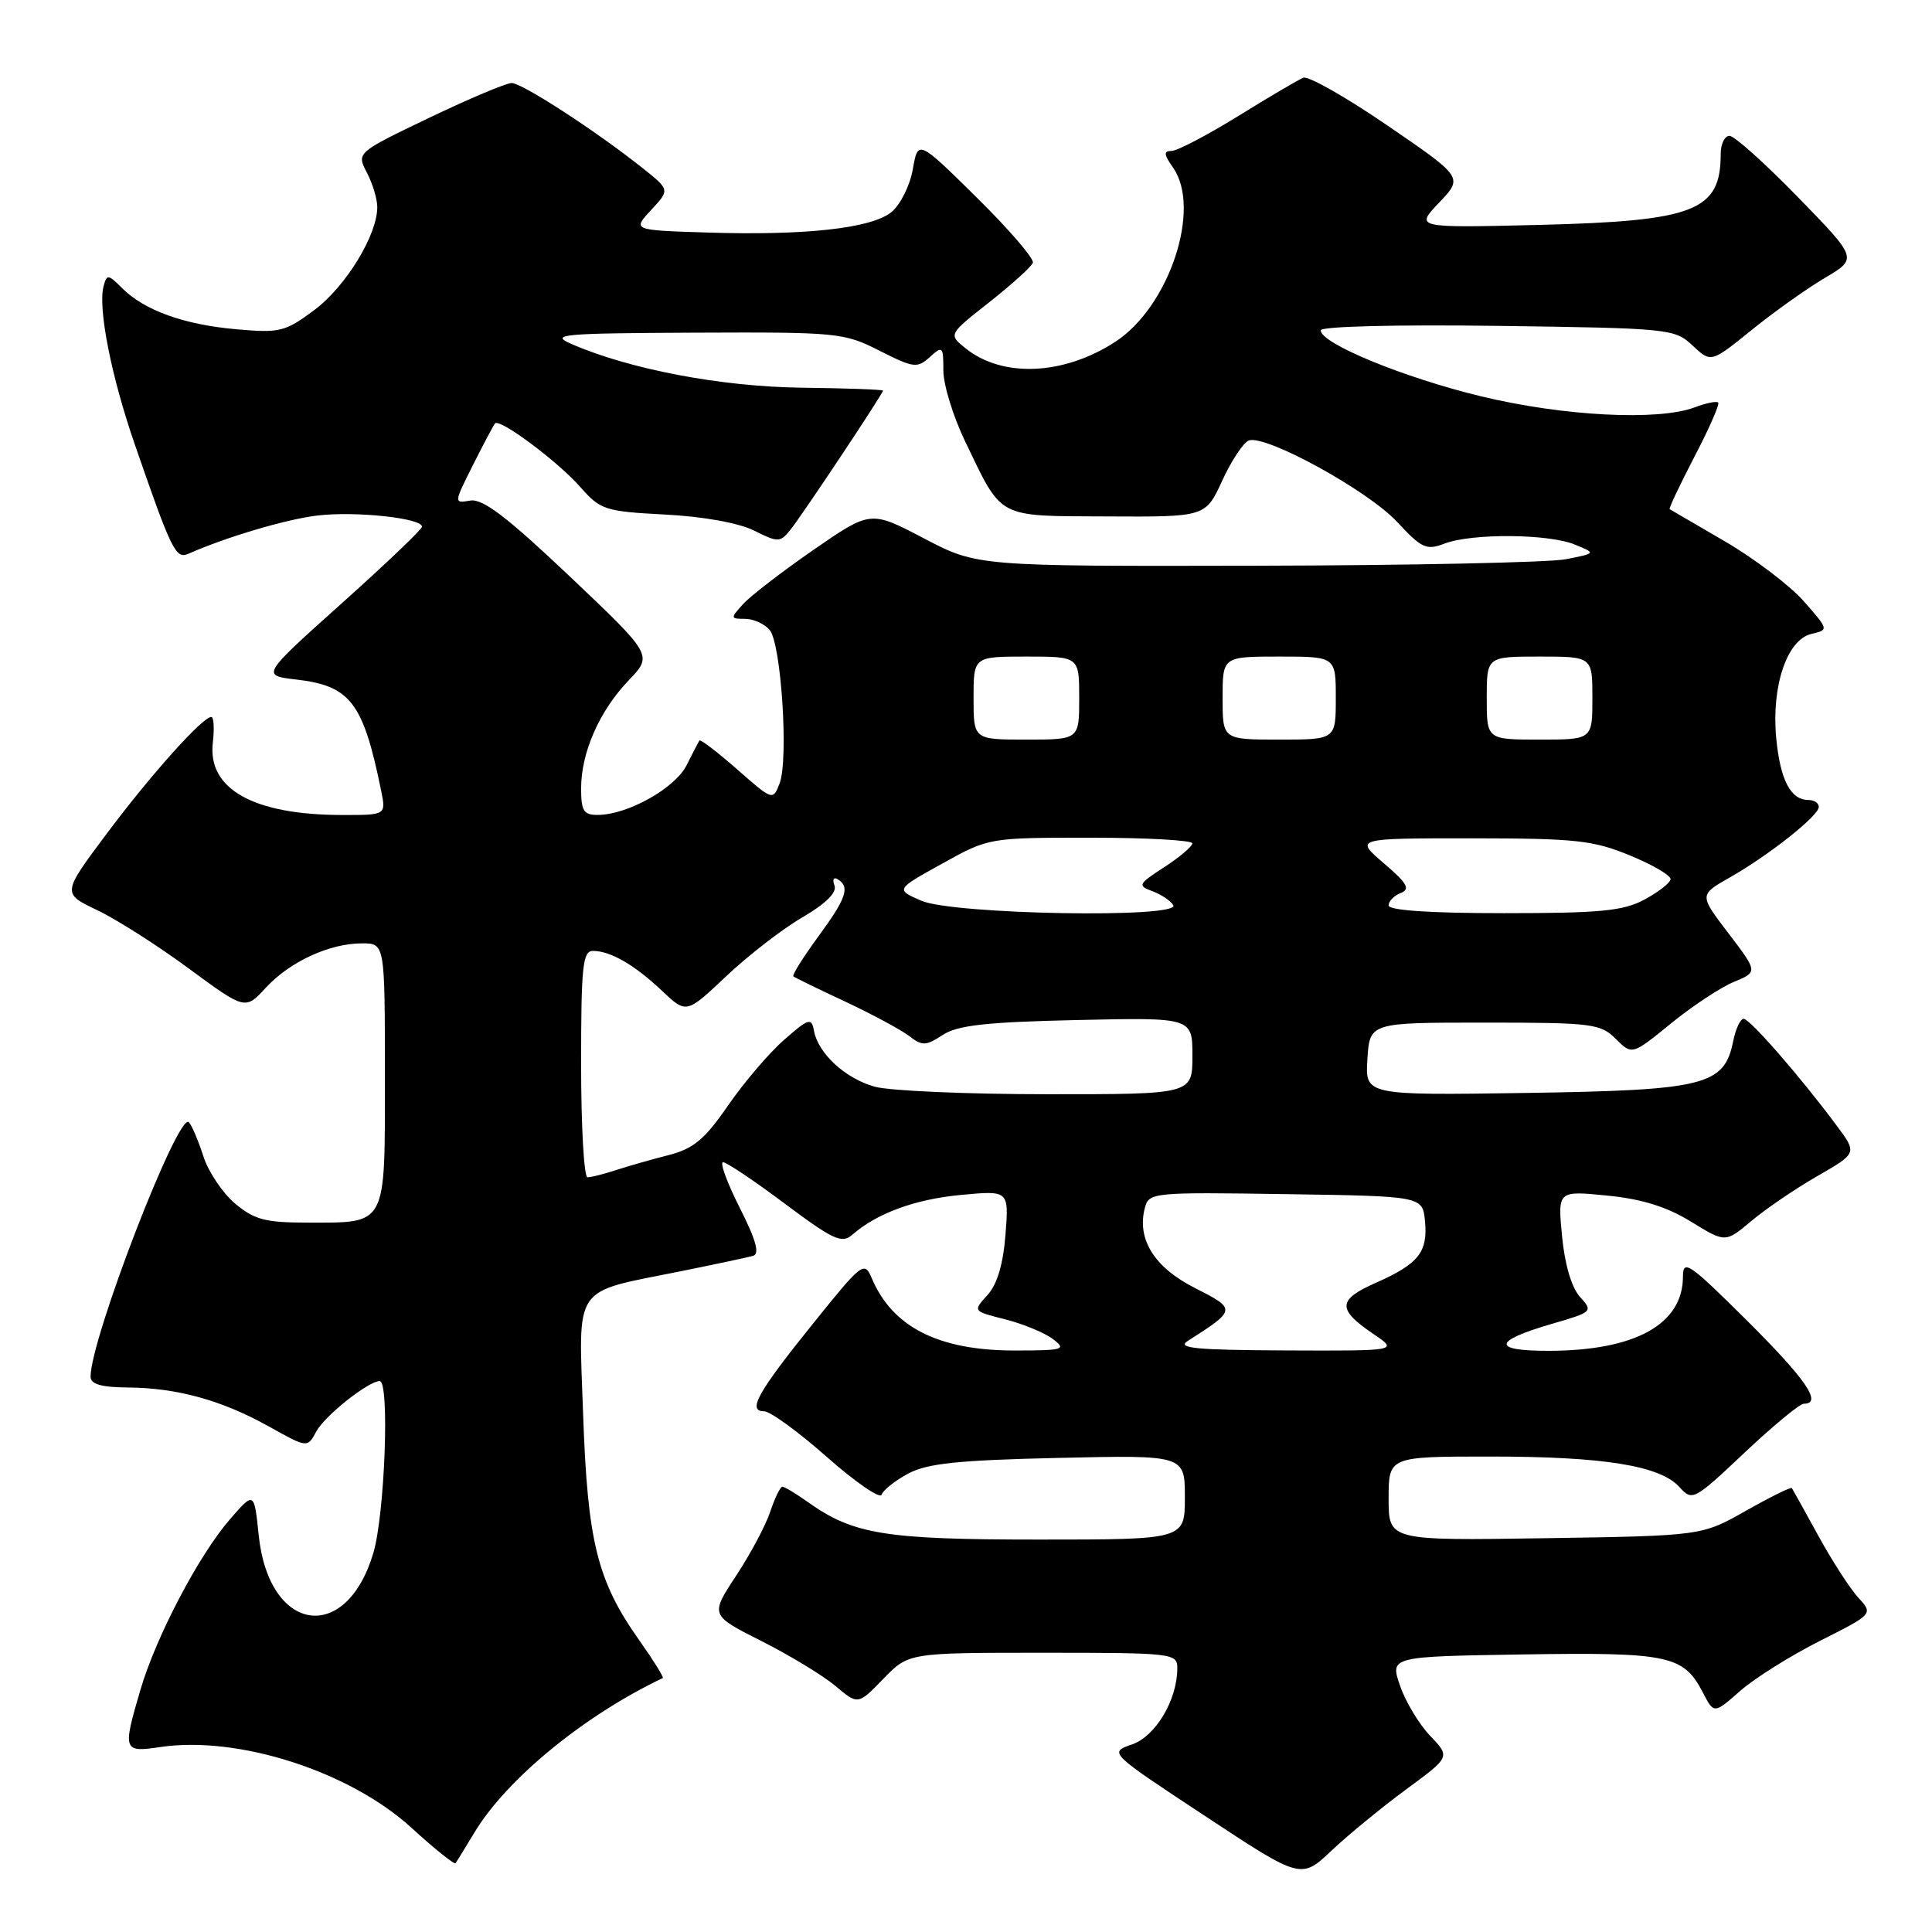 <?xml version="1.0" encoding="UTF-8" standalone="no"?>
<!DOCTYPE svg PUBLIC "-//W3C//DTD SVG 1.1//EN" "http://www.w3.org/Graphics/SVG/1.1/DTD/svg11.dtd" >
<svg xmlns="http://www.w3.org/2000/svg" xmlns:xlink="http://www.w3.org/1999/xlink" version="1.1" viewBox="0 0 256 256">
 <g >
 <path fill="currentColor"
d=" M 186.34 237.09 C 192.18 232.80 192.18 232.80 189.51 230.01 C 188.04 228.48 186.24 225.49 185.51 223.36 C 184.18 219.50 184.18 219.50 201.84 219.22 C 221.11 218.92 223.09 219.34 225.64 224.27 C 227.11 227.11 227.11 227.11 230.60 224.04 C 232.52 222.36 237.27 219.38 241.16 217.42 C 248.22 213.86 248.22 213.86 246.22 211.68 C 245.12 210.48 242.75 206.80 240.94 203.50 C 239.13 200.20 237.55 197.36 237.43 197.18 C 237.30 197.01 234.57 198.36 231.35 200.18 C 225.50 203.50 225.50 203.50 204.75 203.82 C 184.00 204.14 184.00 204.14 184.00 198.57 C 184.00 193.00 184.00 193.00 197.45 193.00 C 212.53 193.00 219.97 194.20 222.54 197.05 C 224.24 198.93 224.46 198.81 231.16 192.49 C 234.94 188.92 238.48 186.00 239.02 186.00 C 241.52 186.00 239.33 182.79 231.50 175.00 C 223.86 167.40 223.00 166.81 223.00 169.14 C 223.00 175.48 216.67 178.98 205.19 178.99 C 197.64 179.00 197.80 177.70 205.62 175.42 C 211.03 173.85 211.11 173.78 209.35 171.84 C 208.24 170.61 207.34 167.55 206.98 163.81 C 206.40 157.77 206.40 157.77 212.95 158.42 C 217.56 158.87 220.85 159.90 224.06 161.87 C 228.62 164.68 228.62 164.68 232.06 161.79 C 233.95 160.20 237.88 157.52 240.79 155.85 C 246.09 152.80 246.09 152.80 243.37 149.15 C 238.59 142.71 231.87 135.00 231.05 135.00 C 230.61 135.00 229.98 136.33 229.66 137.95 C 228.48 143.83 225.96 144.46 202.24 144.82 C 180.88 145.14 180.88 145.14 181.19 140.32 C 181.50 135.50 181.50 135.50 196.72 135.50 C 210.98 135.50 212.08 135.64 214.10 137.66 C 216.26 139.81 216.26 139.81 221.40 135.62 C 224.24 133.31 227.99 130.83 229.74 130.11 C 232.93 128.79 232.93 128.79 229.04 123.68 C 225.14 118.58 225.14 118.58 229.19 116.28 C 234.41 113.31 241.00 108.09 241.00 106.92 C 241.00 106.41 240.38 106.00 239.62 106.00 C 237.27 106.00 235.89 103.35 235.36 97.82 C 234.70 90.95 236.78 84.76 240.01 84.00 C 242.33 83.45 242.33 83.45 239.03 79.69 C 237.22 77.62 232.53 74.06 228.62 71.77 C 224.70 69.49 221.38 67.55 221.24 67.47 C 221.10 67.38 222.58 64.26 224.52 60.52 C 226.47 56.79 227.89 53.55 227.67 53.34 C 227.45 53.12 226.06 53.41 224.57 53.97 C 219.76 55.80 207.11 55.15 196.19 52.50 C 185.96 50.02 175.00 45.51 175.00 43.77 C 175.00 43.25 184.89 43.00 198.42 43.18 C 221.25 43.49 221.91 43.56 224.28 45.79 C 226.72 48.08 226.72 48.08 232.11 43.72 C 235.07 41.32 239.45 38.21 241.83 36.81 C 246.15 34.25 246.15 34.25 238.24 26.13 C 233.89 21.66 229.81 18.00 229.17 18.00 C 228.52 18.00 228.00 19.09 228.00 20.42 C 228.00 27.95 224.57 29.29 204.00 29.80 C 187.50 30.20 187.50 30.20 190.69 26.85 C 193.88 23.50 193.88 23.50 183.89 16.66 C 178.40 12.90 173.37 10.04 172.70 10.30 C 172.04 10.56 168.15 12.85 164.05 15.39 C 159.95 17.92 155.98 20.00 155.24 20.00 C 154.16 20.00 154.21 20.46 155.44 22.22 C 159.25 27.65 154.92 40.66 147.77 45.30 C 140.90 49.75 132.80 50.09 127.90 46.12 C 125.67 44.31 125.67 44.31 131.08 40.05 C 134.06 37.70 136.66 35.35 136.86 34.82 C 137.05 34.29 133.71 30.40 129.43 26.18 C 121.64 18.50 121.64 18.50 120.95 22.44 C 120.57 24.60 119.29 27.16 118.11 28.11 C 115.46 30.26 106.68 31.23 93.65 30.81 C 83.80 30.50 83.80 30.50 86.28 27.82 C 88.77 25.15 88.77 25.15 85.13 22.26 C 79.02 17.39 69.18 11.00 67.80 11.00 C 67.09 11.00 62.17 13.07 56.87 15.61 C 47.24 20.23 47.24 20.23 48.61 22.87 C 49.37 24.31 49.99 26.37 49.99 27.43 C 50.01 31.12 45.83 37.95 41.68 41.06 C 37.78 43.97 37.09 44.14 31.32 43.63 C 24.38 43.02 19.13 41.13 16.18 38.18 C 14.32 36.32 14.15 36.31 13.72 37.95 C 12.96 40.87 14.76 49.96 17.90 59.00 C 22.76 73.05 23.29 74.11 24.98 73.37 C 29.97 71.16 37.96 68.79 42.06 68.31 C 47.14 67.70 56.06 68.67 55.91 69.81 C 55.86 70.19 51.05 74.78 45.22 80.00 C 34.62 89.50 34.62 89.50 39.25 90.04 C 46.44 90.88 48.12 93.08 50.50 104.75 C 51.16 108.00 51.16 108.00 45.33 107.99 C 33.59 107.98 27.48 104.56 28.20 98.40 C 28.42 96.53 28.33 95.00 28.00 95.00 C 26.84 95.00 20.02 102.61 14.16 110.44 C 8.22 118.38 8.22 118.38 12.86 120.59 C 15.41 121.80 20.88 125.28 25.00 128.32 C 32.50 133.84 32.50 133.84 35.23 130.87 C 38.42 127.42 43.67 125.00 47.97 125.00 C 51.00 125.00 51.00 125.00 51.00 142.46 C 51.00 162.74 51.39 162.00 40.64 162.00 C 35.16 162.00 33.69 161.61 31.14 159.47 C 29.49 158.07 27.60 155.26 26.95 153.22 C 26.29 151.17 25.43 149.14 25.03 148.70 C 23.66 147.20 12.00 177.37 12.00 182.42 C 12.00 183.41 13.40 183.82 16.93 183.85 C 23.46 183.90 29.38 185.53 35.62 189.01 C 40.73 191.87 40.73 191.87 41.91 189.68 C 43.01 187.61 48.82 183.00 50.31 183.00 C 51.65 183.00 50.99 200.66 49.47 205.78 C 45.85 217.96 35.62 216.38 34.28 203.43 C 33.68 197.61 33.68 197.61 30.43 201.36 C 26.31 206.13 20.66 216.90 18.60 223.93 C 16.23 232.00 16.31 232.23 21.25 231.49 C 31.57 229.96 46.34 234.71 54.53 242.20 C 57.58 244.99 60.20 247.09 60.36 246.88 C 60.52 246.67 61.64 244.85 62.85 242.84 C 67.11 235.75 77.37 227.33 87.82 222.35 C 87.99 222.26 86.59 220.01 84.71 217.35 C 79.14 209.48 77.86 204.32 77.27 187.47 C 76.66 169.96 75.71 171.37 90.14 168.46 C 94.74 167.53 99.07 166.61 99.78 166.41 C 100.69 166.15 100.19 164.33 98.01 160.02 C 96.34 156.71 95.35 154.00 95.81 154.00 C 96.27 154.00 99.96 156.47 104.00 159.50 C 110.40 164.28 111.55 164.82 112.92 163.62 C 116.20 160.75 121.27 158.90 127.37 158.33 C 133.69 157.74 133.69 157.74 133.23 163.62 C 132.92 167.55 132.13 170.20 130.83 171.62 C 128.90 173.74 128.90 173.74 133.20 174.82 C 135.56 175.42 138.40 176.59 139.50 177.42 C 141.35 178.82 140.97 178.94 134.50 178.95 C 124.37 178.96 118.25 175.87 115.50 169.34 C 114.54 167.07 114.21 167.32 107.79 175.31 C 100.38 184.50 98.99 187.00 101.24 187.00 C 102.05 187.00 105.80 189.73 109.58 193.07 C 113.36 196.41 116.62 198.65 116.82 198.05 C 117.02 197.45 118.60 196.19 120.34 195.26 C 122.85 193.91 126.92 193.48 140.25 193.18 C 157.00 192.80 157.00 192.80 157.00 198.40 C 157.00 204.00 157.00 204.00 137.63 204.00 C 117.25 204.00 113.07 203.32 107.03 199.02 C 105.47 197.91 103.96 197.00 103.67 197.00 C 103.39 197.00 102.67 198.48 102.07 200.28 C 101.48 202.08 99.44 205.92 97.54 208.79 C 94.10 214.02 94.10 214.02 100.90 217.45 C 104.63 219.33 109.04 222.01 110.69 223.39 C 113.69 225.92 113.69 225.92 117.04 222.46 C 120.39 219.00 120.39 219.00 138.20 219.00 C 155.43 219.00 156.00 219.07 156.00 221.03 C 156.00 225.24 153.14 230.06 149.99 231.15 C 146.92 232.22 146.92 232.22 159.66 240.62 C 172.40 249.03 172.40 249.03 176.45 245.20 C 178.68 243.10 183.13 239.45 186.34 237.09 Z  M 157.37 177.69 C 163.85 173.56 163.86 173.47 158.32 170.66 C 152.95 167.94 150.61 164.19 151.70 160.05 C 152.23 158.01 152.71 157.96 170.37 158.23 C 188.50 158.50 188.50 158.50 188.82 161.82 C 189.21 165.92 187.96 167.48 182.28 169.99 C 177.22 172.23 177.16 173.49 181.97 176.75 C 185.30 179.00 185.30 179.00 170.40 178.94 C 158.48 178.89 155.87 178.64 157.37 177.69 Z  M 77.00 141.00 C 77.00 128.05 77.21 126.00 78.57 126.00 C 80.88 126.00 84.09 127.85 87.72 131.29 C 90.95 134.34 90.95 134.34 96.22 129.36 C 99.13 126.61 103.66 123.10 106.31 121.56 C 109.47 119.71 110.93 118.25 110.57 117.32 C 110.27 116.53 110.46 116.17 111.01 116.51 C 112.67 117.53 112.15 119.02 108.38 124.16 C 106.39 126.88 104.93 129.22 105.13 129.38 C 105.33 129.54 108.42 131.05 112.00 132.72 C 115.58 134.40 119.38 136.45 120.46 137.27 C 122.20 138.62 122.68 138.60 124.91 137.14 C 126.88 135.85 130.64 135.43 142.70 135.16 C 158.00 134.82 158.00 134.82 158.00 139.91 C 158.00 145.00 158.00 145.00 138.75 144.99 C 128.16 144.99 117.89 144.54 115.93 144.00 C 112.00 142.91 108.40 139.59 107.85 136.56 C 107.53 134.81 107.16 134.92 103.88 137.80 C 101.88 139.55 98.55 143.47 96.46 146.50 C 93.36 150.99 91.90 152.21 88.58 153.06 C 86.34 153.63 83.20 154.53 81.60 155.05 C 80.01 155.57 78.32 156.00 77.85 156.00 C 77.38 156.00 77.00 149.25 77.00 141.00 Z  M 122.08 119.35 C 118.66 117.86 118.66 117.86 124.85 114.43 C 131.03 111.00 131.03 111.00 144.52 111.00 C 151.93 111.00 157.99 111.34 157.99 111.75 C 157.98 112.16 156.31 113.58 154.27 114.90 C 150.82 117.14 150.71 117.35 152.68 118.08 C 153.85 118.51 155.09 119.34 155.46 119.93 C 156.56 121.71 126.30 121.18 122.08 119.35 Z  M 184.00 119.97 C 184.00 119.40 184.73 118.66 185.62 118.32 C 186.91 117.82 186.47 117.04 183.37 114.39 C 179.50 111.08 179.50 111.08 195.00 111.08 C 208.81 111.09 211.10 111.34 216.00 113.36 C 219.03 114.60 221.44 116.03 221.36 116.52 C 221.28 117.01 219.72 118.22 217.88 119.21 C 215.08 120.71 212.04 121.00 199.27 121.00 C 189.45 121.00 184.00 120.63 184.00 119.97 Z  M 77.00 104.47 C 77.00 99.71 79.42 94.21 83.30 90.15 C 86.50 86.81 86.50 86.81 75.50 76.38 C 67.16 68.48 63.97 66.05 62.31 66.33 C 60.12 66.70 60.12 66.70 62.68 61.60 C 64.09 58.80 65.40 56.32 65.60 56.10 C 66.23 55.41 73.95 61.18 76.89 64.53 C 79.56 67.57 80.15 67.76 88.12 68.18 C 93.18 68.44 97.87 69.29 99.91 70.30 C 103.09 71.89 103.37 71.89 104.70 70.24 C 106.26 68.32 117.00 52.17 117.00 51.76 C 117.00 51.62 112.14 51.44 106.19 51.37 C 95.53 51.24 83.36 48.92 75.68 45.56 C 72.81 44.30 74.44 44.16 92.08 44.08 C 111.00 44.00 111.83 44.08 116.54 46.47 C 121.06 48.76 121.54 48.82 123.21 47.31 C 124.90 45.78 125.00 45.88 125.00 49.10 C 125.00 50.97 126.30 55.20 127.89 58.50 C 132.88 68.85 131.94 68.36 146.74 68.43 C 159.74 68.50 159.74 68.50 161.95 63.69 C 163.16 61.04 164.75 58.65 165.47 58.37 C 167.66 57.53 181.26 64.99 185.12 69.15 C 188.39 72.67 189.00 72.95 191.43 72.02 C 195.06 70.65 205.20 70.72 208.68 72.16 C 211.50 73.31 211.50 73.31 207.50 74.10 C 205.30 74.53 186.85 74.92 166.50 74.96 C 129.50 75.04 129.50 75.04 122.43 71.34 C 115.36 67.63 115.36 67.63 107.79 72.86 C 103.63 75.74 99.43 78.97 98.46 80.05 C 96.76 81.92 96.77 82.00 98.72 82.00 C 99.84 82.00 101.31 82.67 101.99 83.48 C 103.52 85.33 104.51 100.67 103.30 103.81 C 102.42 106.10 102.38 106.08 97.66 101.93 C 95.05 99.64 92.81 97.92 92.67 98.13 C 92.54 98.33 91.77 99.81 90.97 101.41 C 89.43 104.45 83.21 107.94 79.25 107.98 C 77.34 108.00 77.00 107.47 77.00 104.47 Z  M 129.00 92.50 C 129.00 87.00 129.00 87.00 136.00 87.00 C 143.00 87.00 143.00 87.00 143.00 92.50 C 143.00 98.00 143.00 98.00 136.00 98.00 C 129.00 98.00 129.00 98.00 129.00 92.50 Z  M 162.00 92.50 C 162.00 87.00 162.00 87.00 169.50 87.00 C 177.00 87.00 177.00 87.00 177.00 92.50 C 177.00 98.00 177.00 98.00 169.50 98.00 C 162.00 98.00 162.00 98.00 162.00 92.50 Z  M 197.00 92.50 C 197.00 87.00 197.00 87.00 204.00 87.00 C 211.00 87.00 211.00 87.00 211.00 92.50 C 211.00 98.00 211.00 98.00 204.00 98.00 C 197.00 98.00 197.00 98.00 197.00 92.50 Z "/>
</g>
</svg>